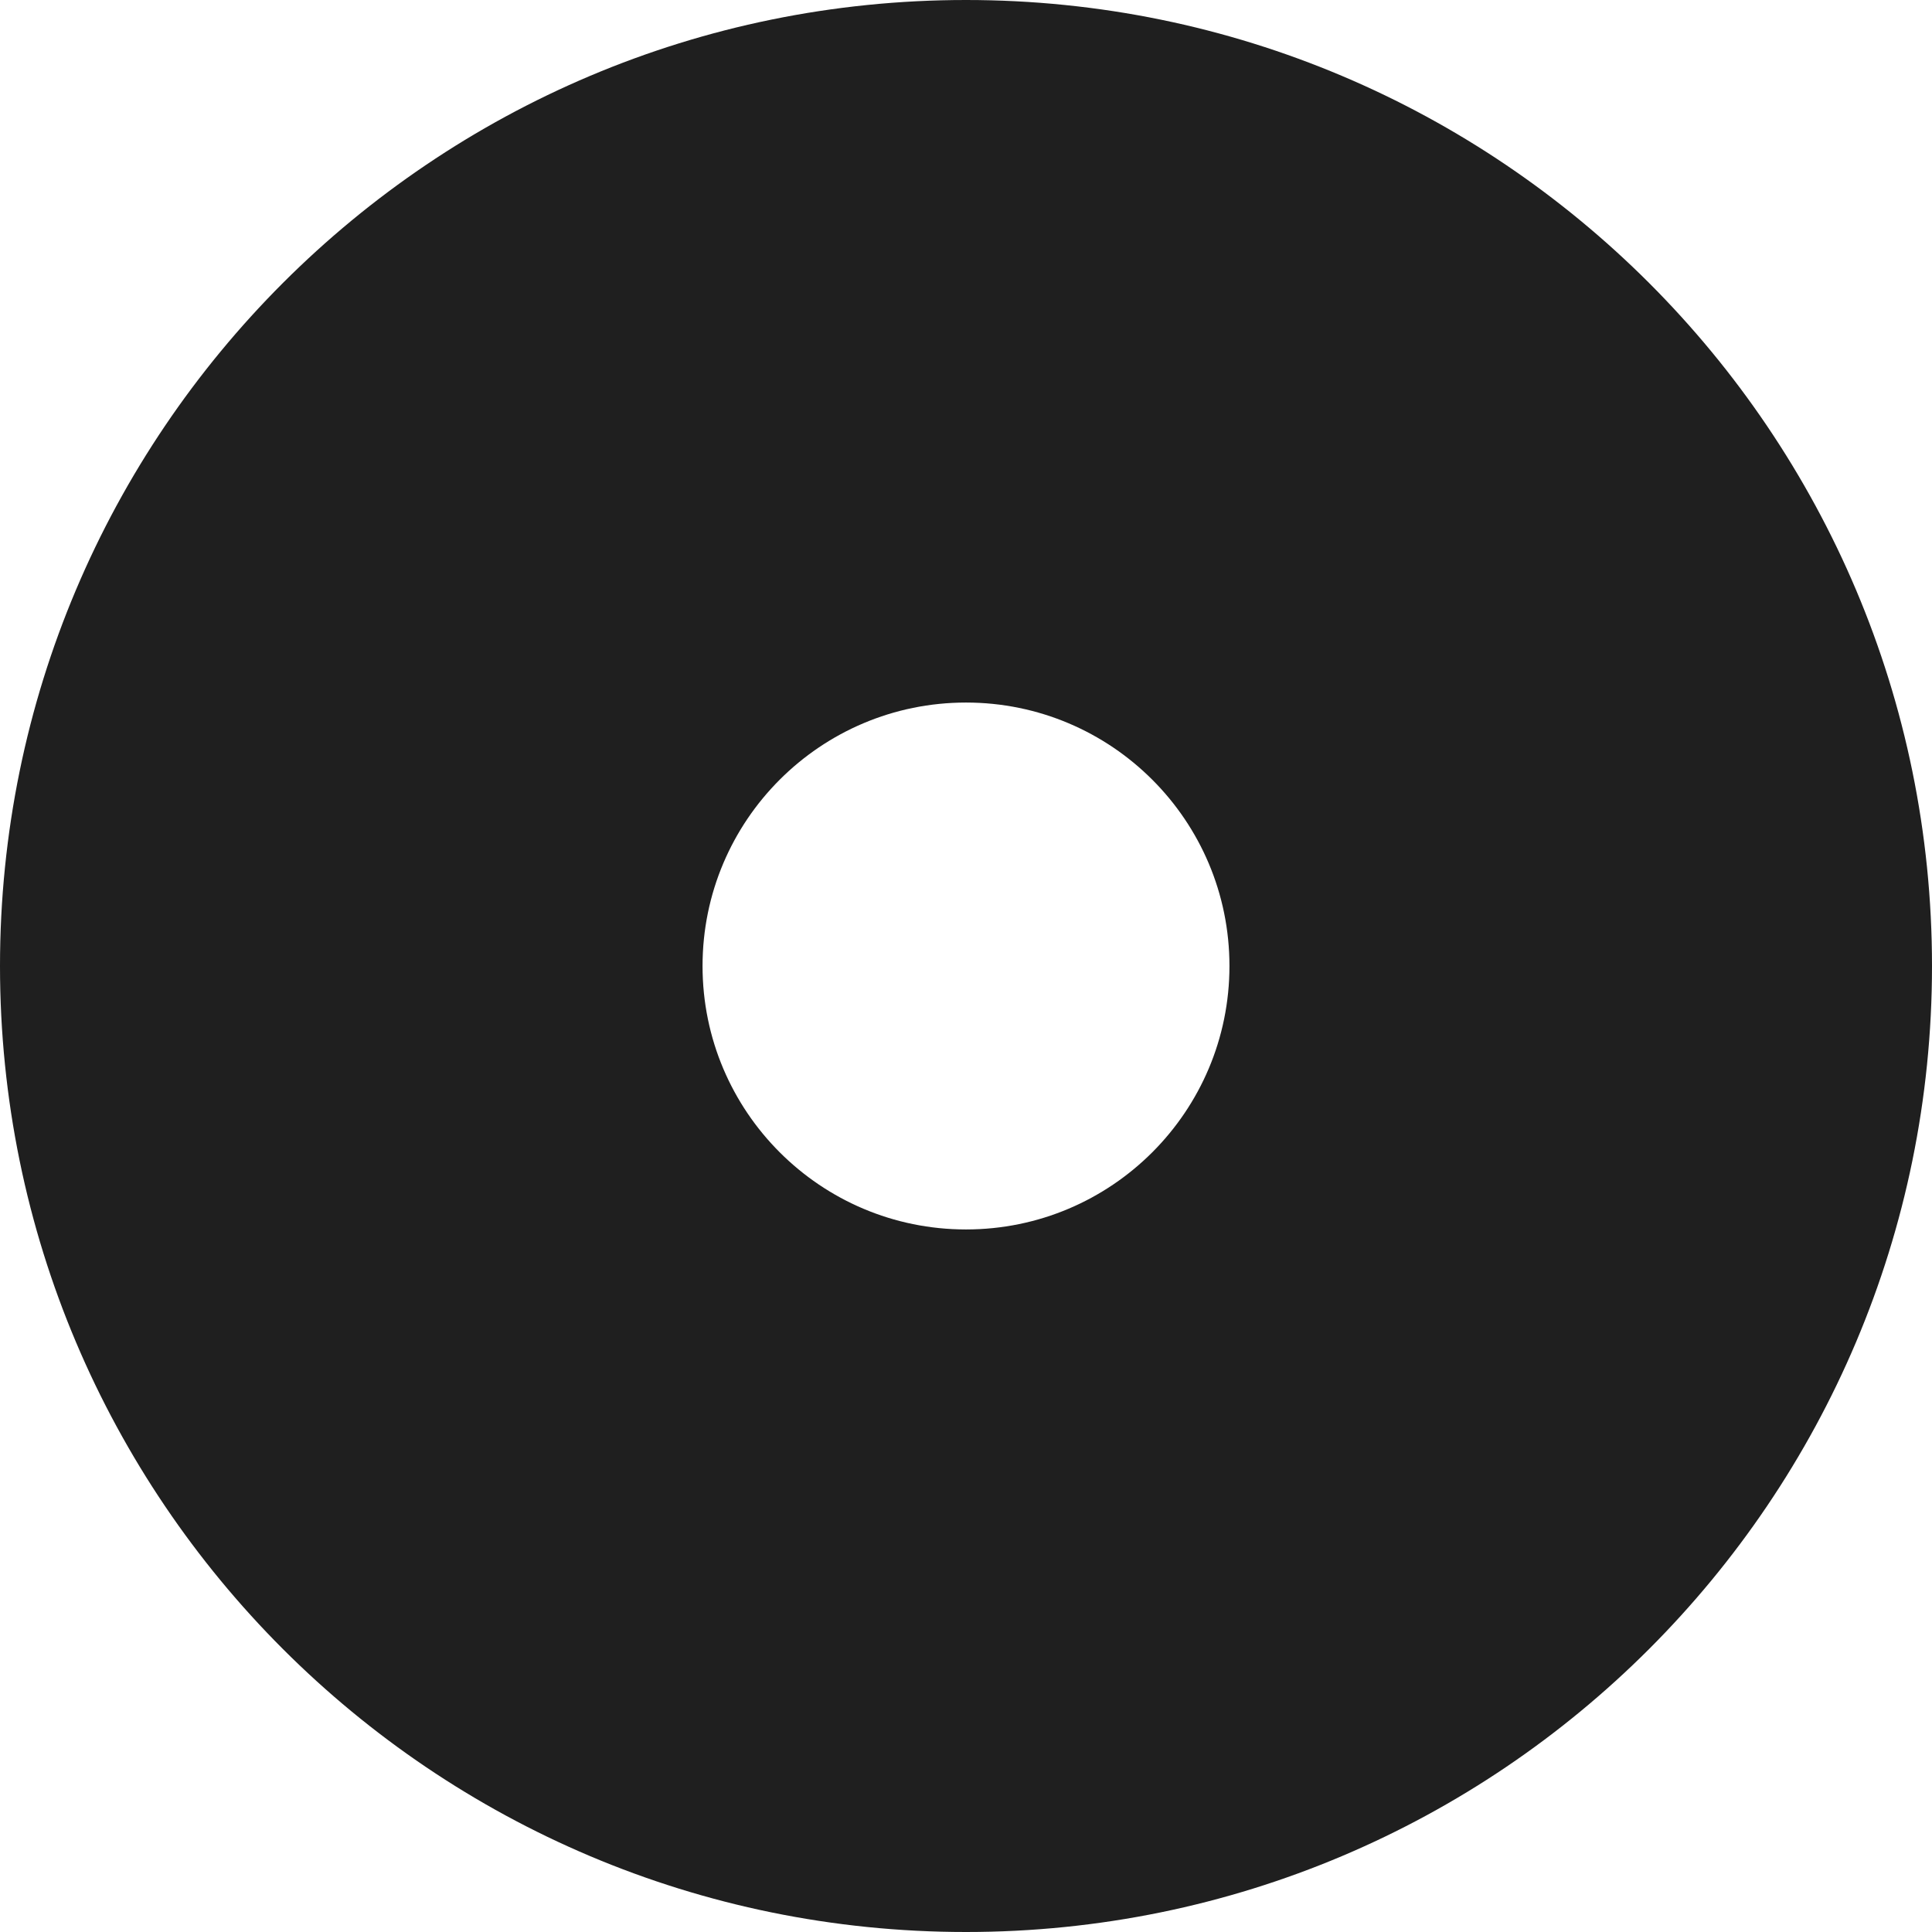 <svg width="22" height="22" viewBox="0 0 22 22" fill="none" xmlns="http://www.w3.org/2000/svg">
<path fill-rule="evenodd" clip-rule="evenodd" d="M22 11C22 4.925 17.075 -7.46378e-07 11 -4.80825e-07C4.925 -2.15273e-07 -7.46378e-07 4.925 -4.80825e-07 11C-2.15273e-07 17.075 4.925 22 11 22C17.075 22 22 17.075 22 11ZM14 11C14 9.343 12.657 8 11 8C9.343 8 8 9.343 8 11C8 12.657 9.343 14 11 14C12.657 14 14 12.657 14 11Z" fill="#1F1F1F"/>
</svg>
